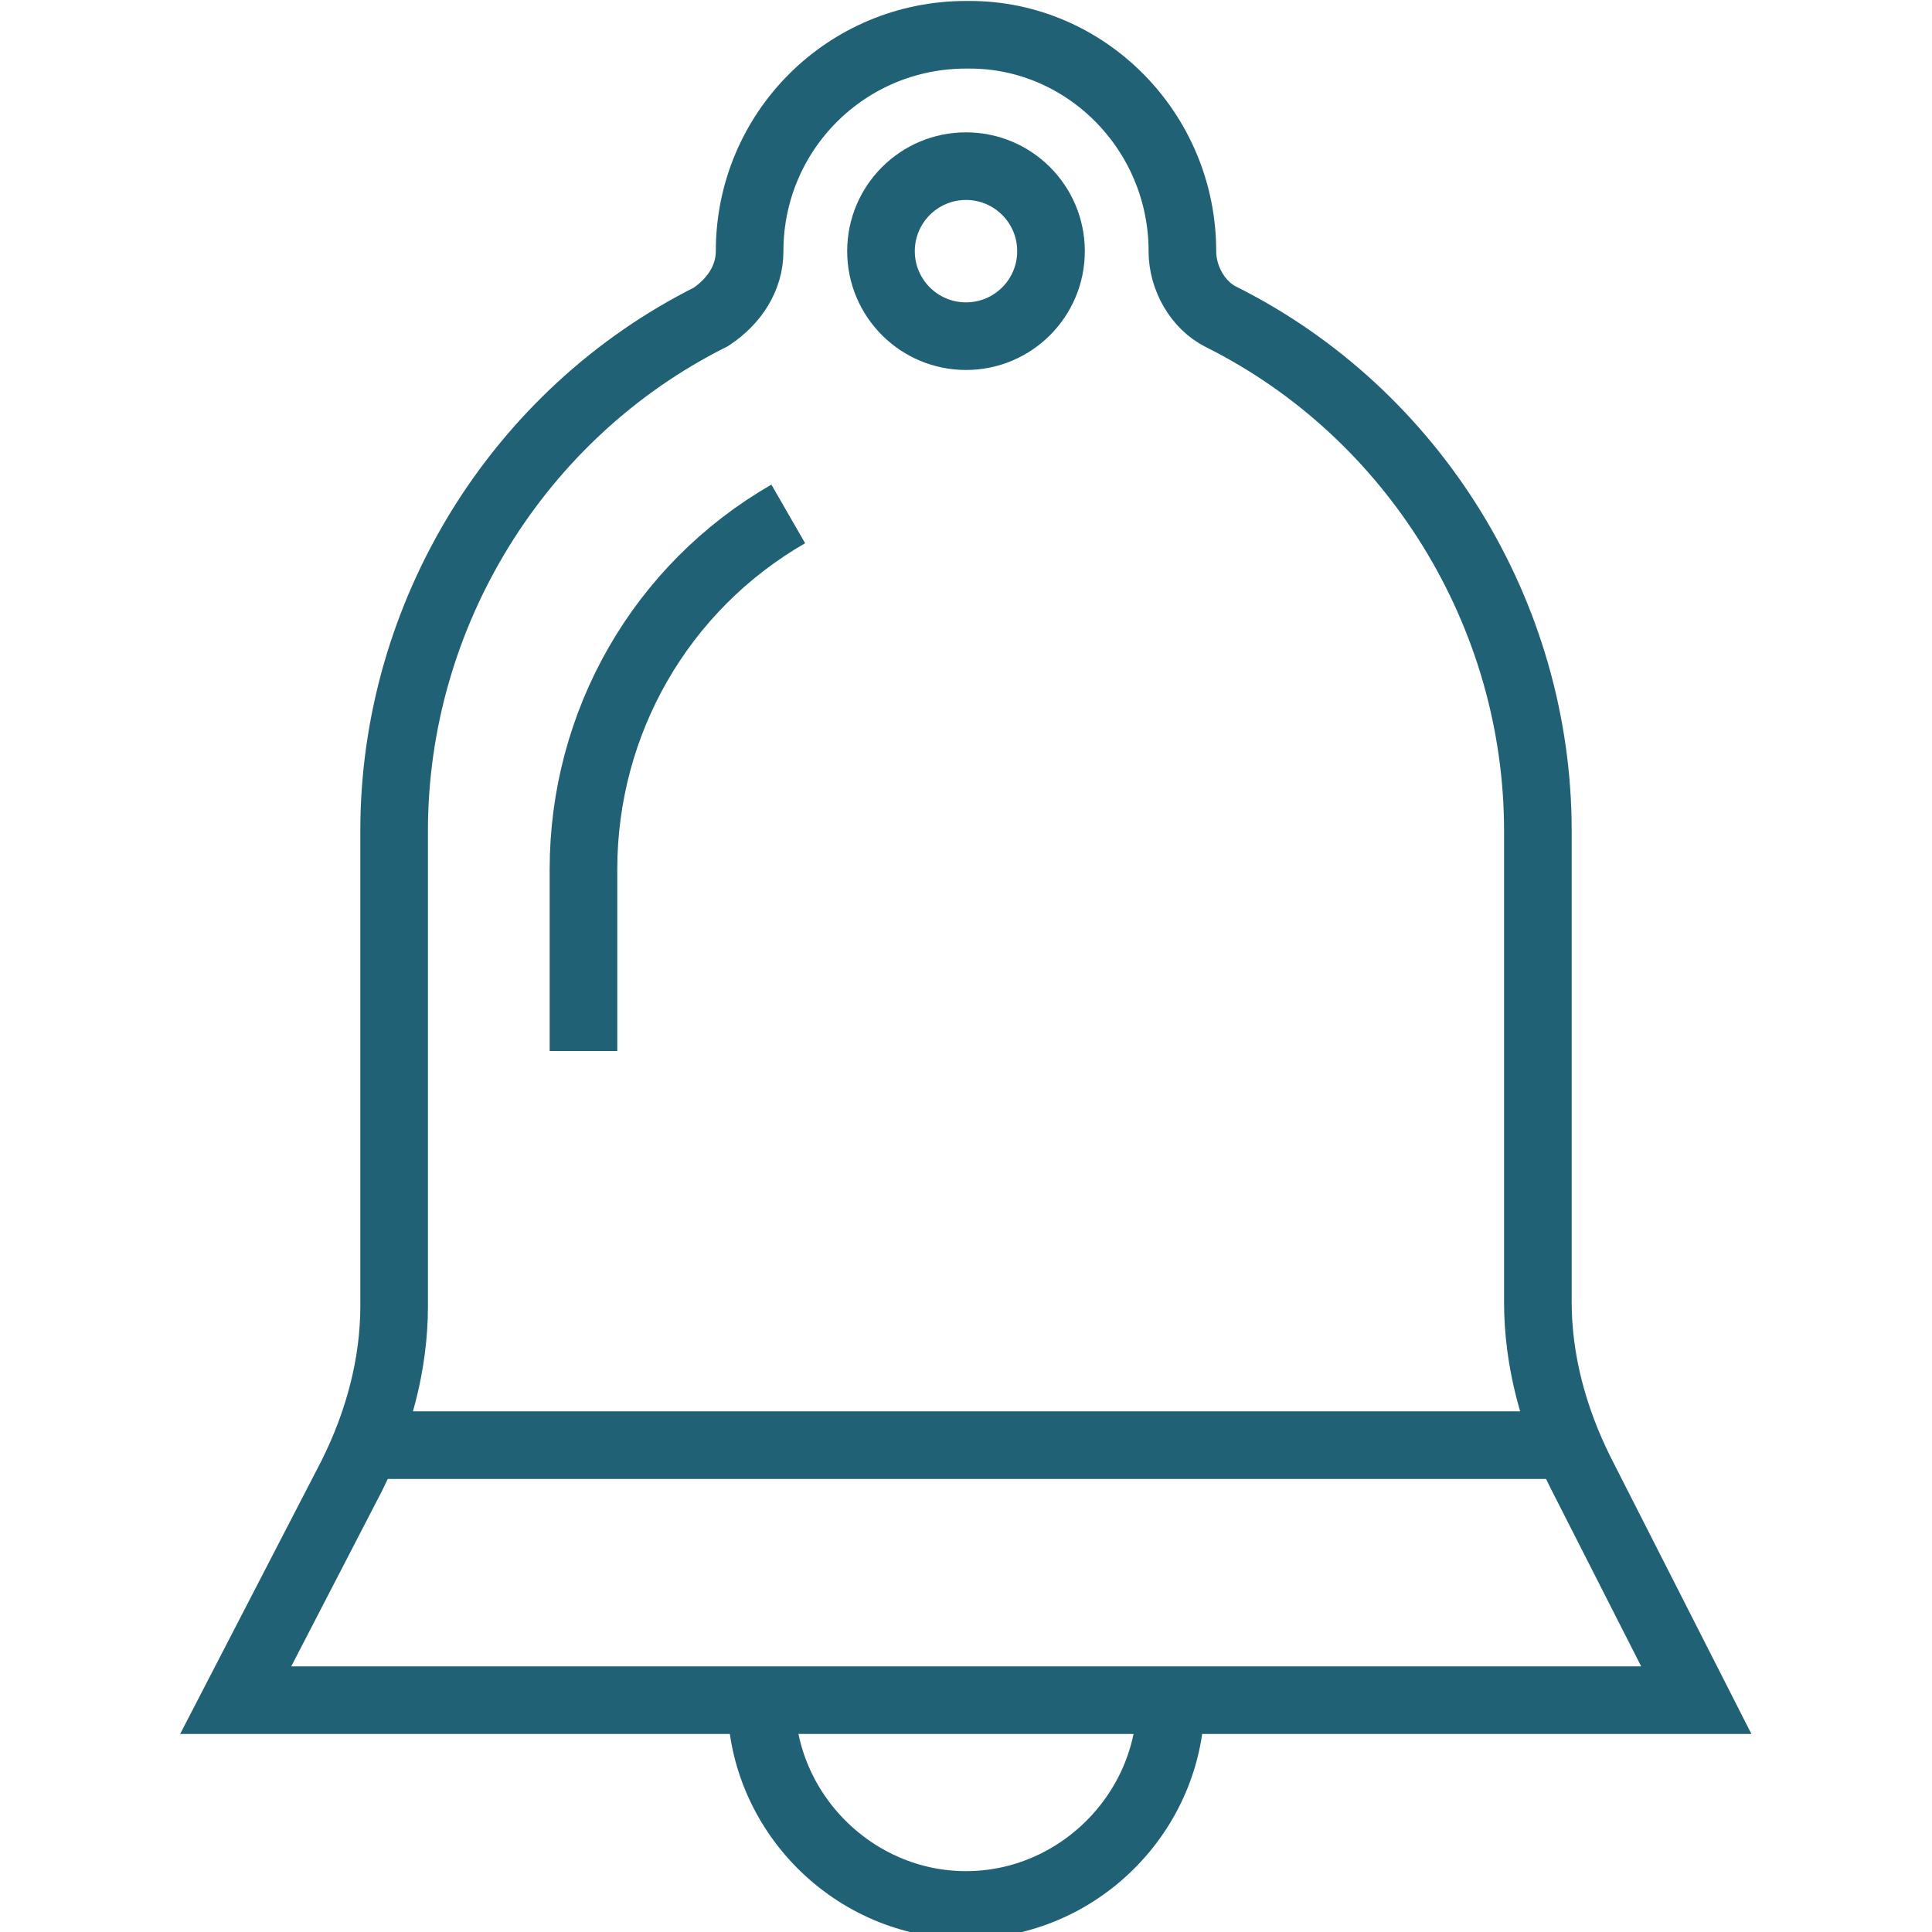<?xml version="1.0" encoding="utf-8"?>
<!-- Generator: Adobe Illustrator 21.1.0, SVG Export Plug-In . SVG Version: 6.00 Build 0)  -->
<svg version="1.1" id="Layer_1" xmlns="http://www.w3.org/2000/svg" xmlns:xlink="http://www.w3.org/1999/xlink" x="0px" y="0px"
	 viewBox="0 0 50 50" style="enable-background:new 0 0 50 50;" xml:space="preserve">
<style type="text/css">
	.st0{fill:none;stroke:#216176;stroke-width:1.75;stroke-miterlimit:10;}
</style>
<title>Emergencies</title>
<g id="_5">
	<path class="st0" d="M15.1,27.2v-4.7c0-3.8,2-7.3,5.3-9.2"/>
	<path class="st0" d="M40.9,38.1c-0.7-1.4-1.1-2.9-1.1-4.4V21.5c0-5.6-3.2-10.8-8.2-13.3c-0.6-0.3-1-1-1-1.7l0,0
		c0-3.1-2.5-5.6-5.5-5.6c0,0,0,0-0.1,0l0,0c-3.1,0-5.6,2.5-5.6,5.6l0,0c0,0.7-0.4,1.3-1,1.7c-5,2.5-8.2,7.7-8.2,13.3v12.3
		c0,1.5-0.4,3-1.1,4.4l-3,5.8h37.8L40.9,38.1z"/>
	<circle class="st0" cx="25" cy="6.5" r="2.2"/>
	<line class="st0" x1="10" y1="37.4" x2="40.2" y2="37.4"/>
	<path class="st0" d="M19.7,44c0,2.9,2.4,5.3,5.3,5.3c2.9,0,5.3-2.4,5.3-5.3"/>
</g>
</svg>
